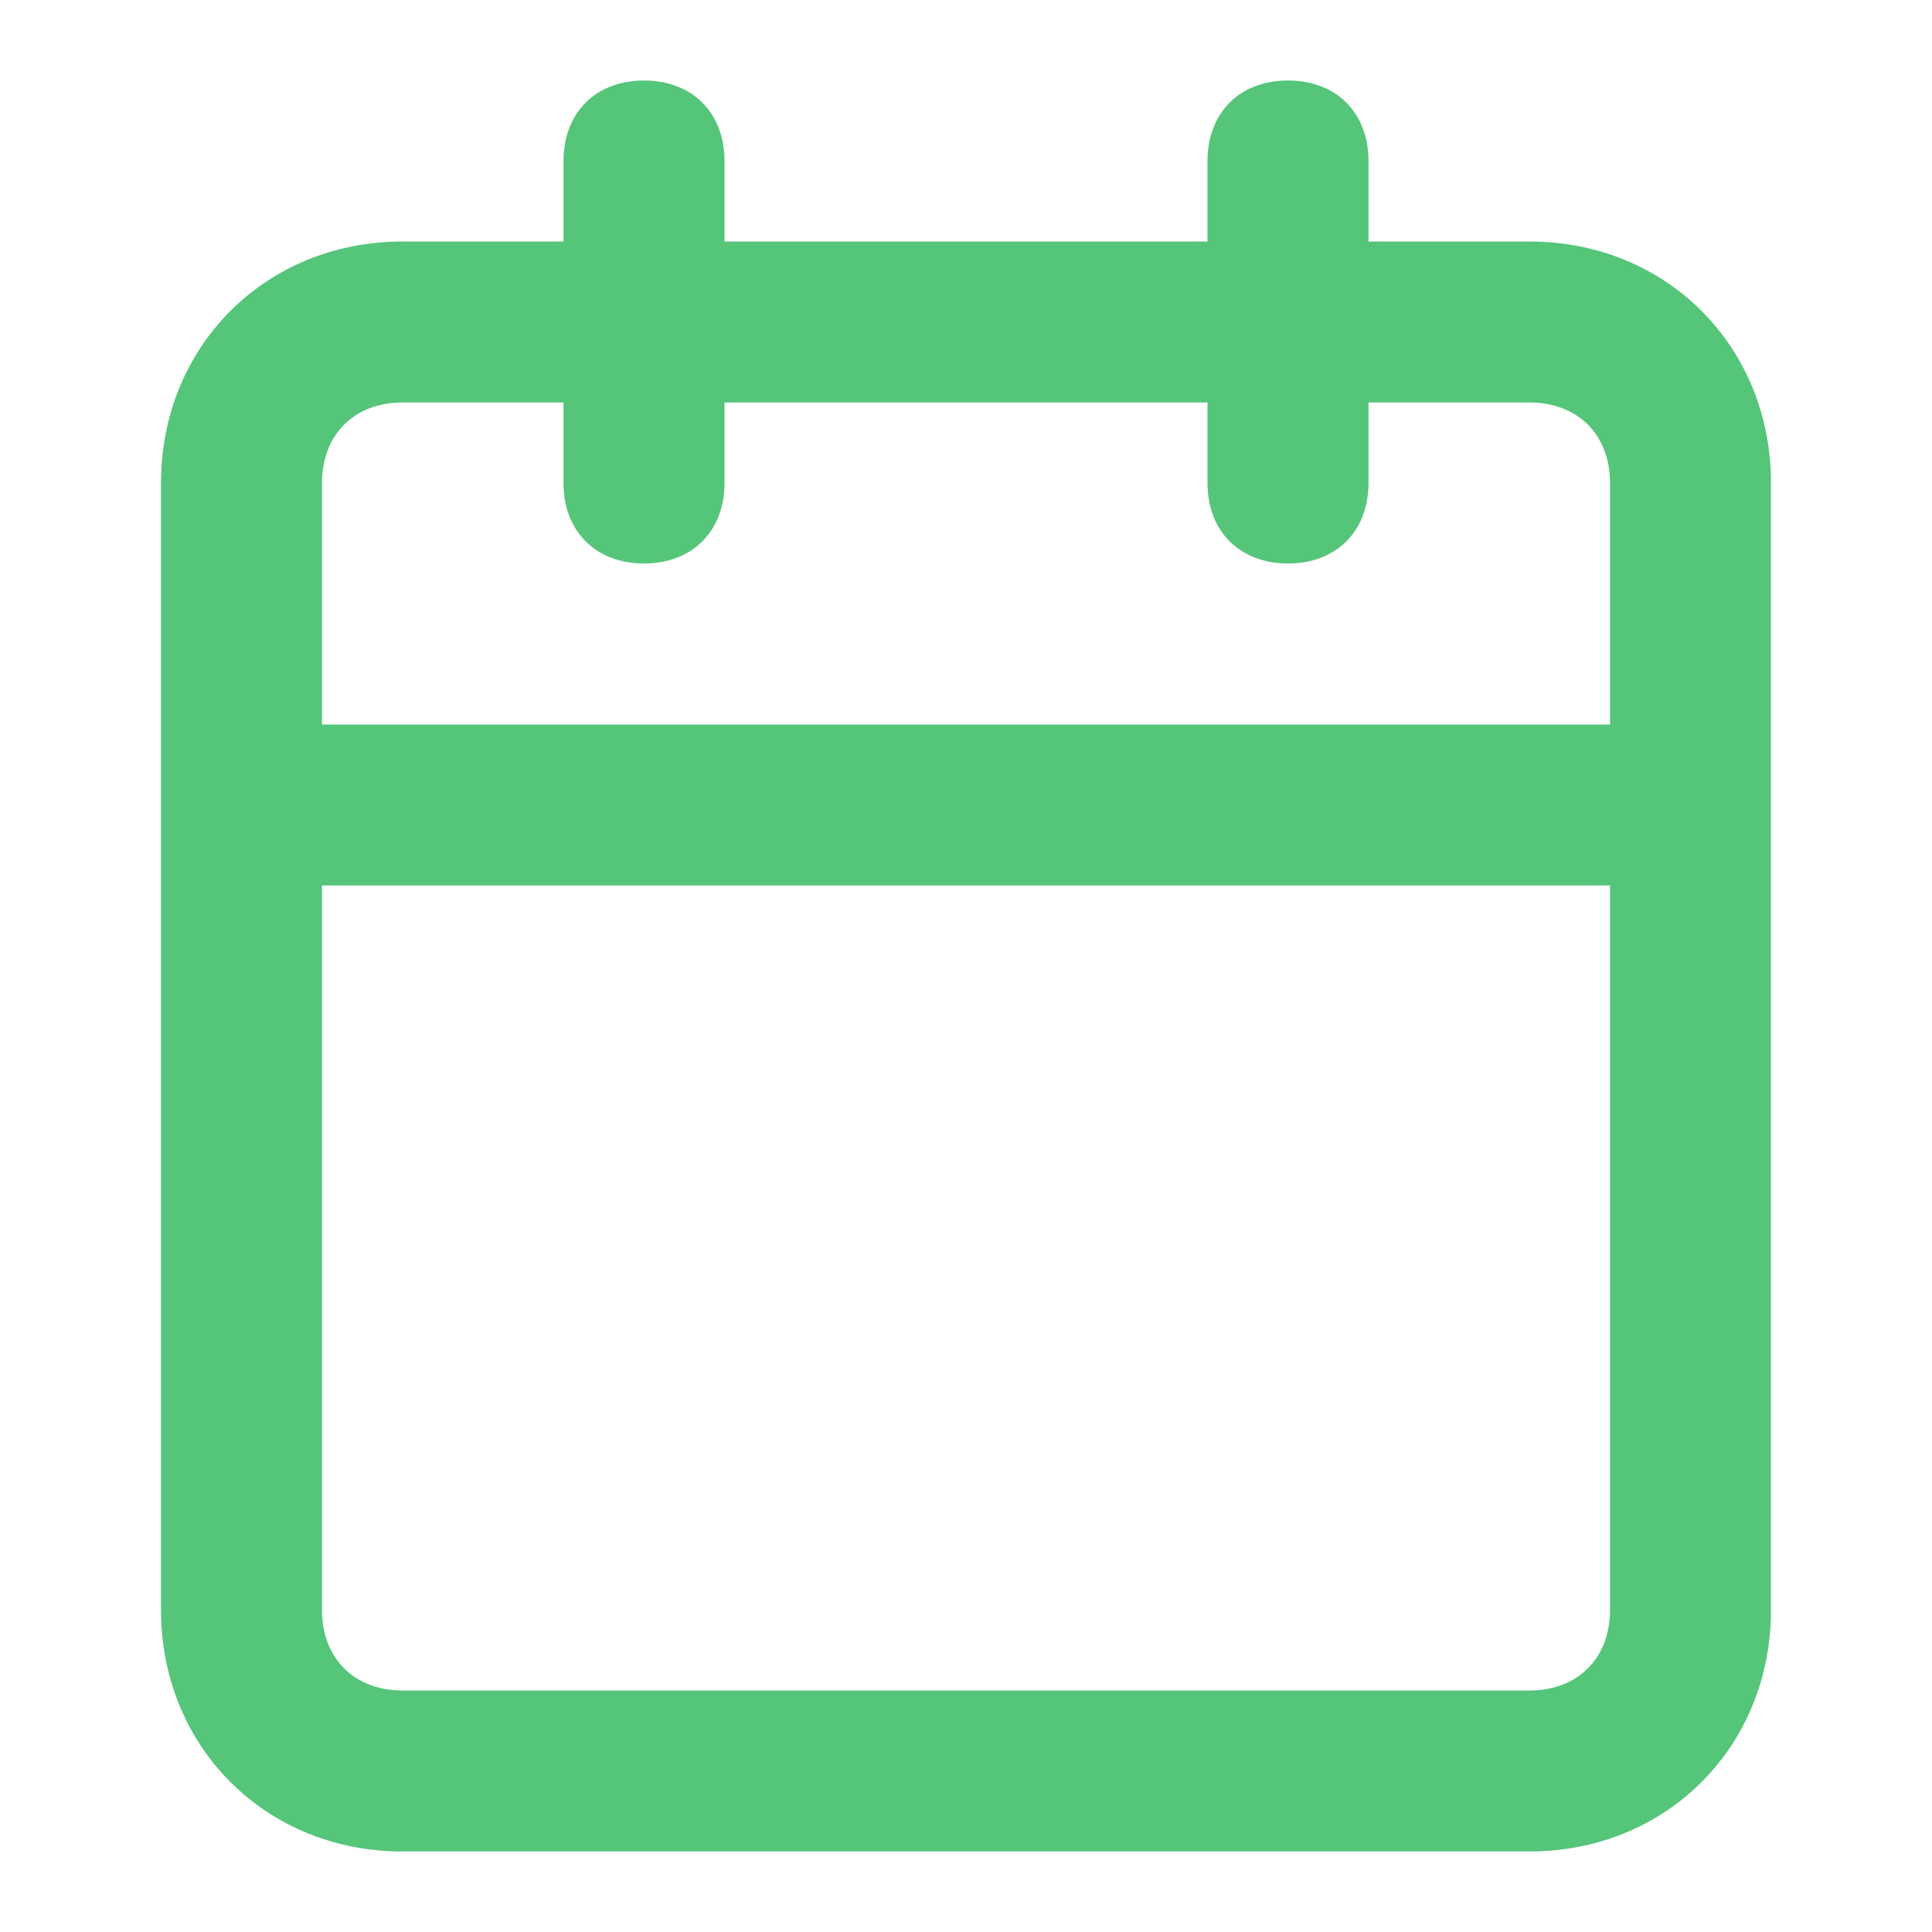 <svg  xmlns="http://www.w3.org/2000/svg" width="24" height="24">
<path fill="#55c57a" d="M19 3h-2v-1c0-0.6-0.4-1-1-1s-1 0.4-1 1v1h-6v-1c0-0.6-0.4-1-1-1s-1 0.4-1 1v1h-2c-1.7 0-3 1.3-3 3v14c0 1.7 1.3 3 3 3h14c1.7 0 3-1.3 3-3v-14c0-1.7-1.3-3-3-3zM5 5h2v1c0 0.6 0.4 1 1 1s1-0.4 1-1v-1h6v1c0 0.6 0.4 1 1 1s1-0.4 1-1v-1h2c0.6 0 1 0.4 1 1v3h-16v-3c0-0.6 0.4-1 1-1zM19 21h-14c-0.6 0-1-0.4-1-1v-9h16v9c0 0.6-0.4 1-1 1z"></path>
</svg>
